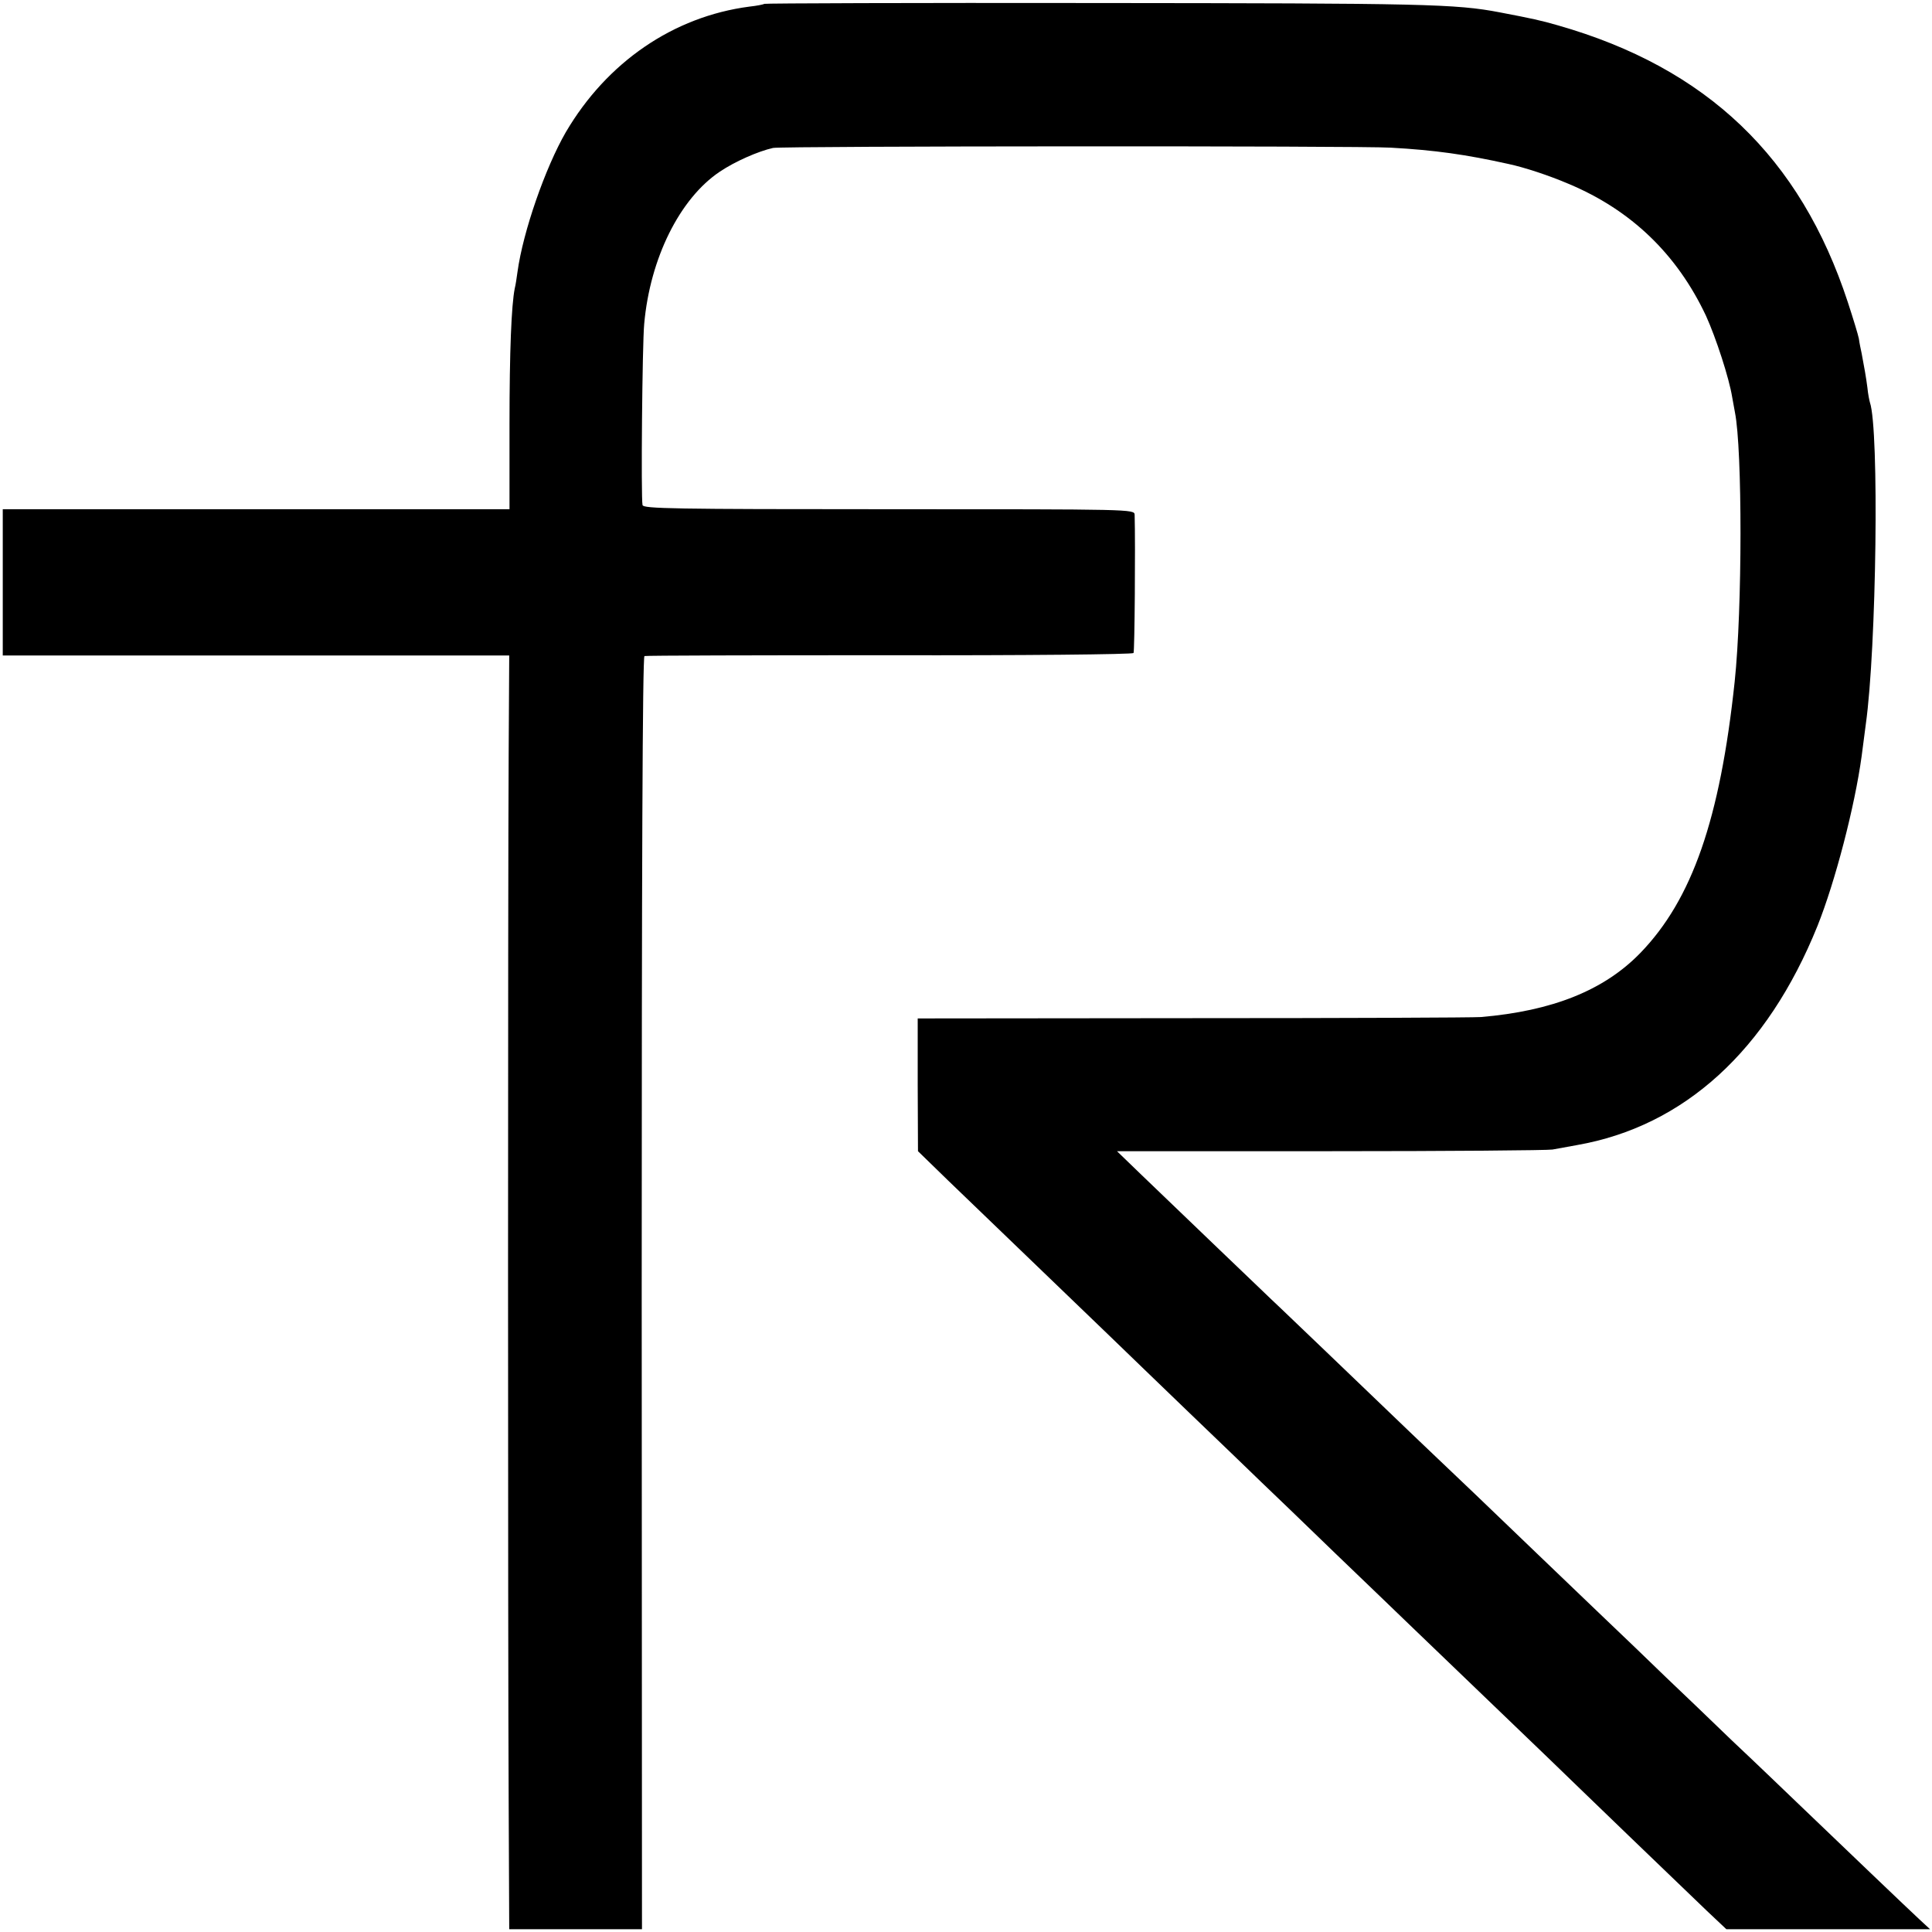 <?xml version="1.0" standalone="no"?>
<!DOCTYPE svg PUBLIC "-//W3C//DTD SVG 20010904//EN"
 "http://www.w3.org/TR/2001/REC-SVG-20010904/DTD/svg10.dtd">
<svg version="1.0" xmlns="http://www.w3.org/2000/svg"
 width="700pt" height="700pt" viewBox="0 0 700 700"
 preserveAspectRatio="xMidYMid meet">
<g transform="translate(0,700) scale(0.1,-0.1)"
fill="#000000" stroke="none">
<path d="M2769 6986 c-2 -2 -26 -7 -54 -10 -275 -36 -516 -201 -665 -455 -74
-128 -155 -360 -175 -506 -3 -22 -7 -49 -10 -60 -12 -61 -19 -224 -19 -495 l0
-305 -918 0 -918 0 0 -265 0 -265 918 0 917 0 -2 -355 c-3 -498 -3 -3240 0
-3797 l2 -463 240 0 241 0 -1 2305 c0 1528 3 2306 10 2308 6 2 405 3 888 3
484 -1 881 3 884 8 4 6 7 391 4 501 -1 20 -7 20 -890 20 -784 0 -890 2 -893
15 -6 26 -1 581 6 656 21 238 129 455 274 552 55 37 139 74 193 86 31 7 2130
8 2238 1 161 -9 273 -25 426 -59 57 -12 148 -42 218 -72 227 -95 393 -255 498
-478 36 -79 84 -226 95 -295 3 -18 8 -43 10 -55 27 -135 27 -711 -1 -976 -53
-498 -154 -789 -342 -983 -131 -135 -318 -210 -578 -232 -27 -2 -498 -4 -1045
-4 l-995 -1 0 -240 1 -241 110 -107 c137 -132 483 -465 584 -562 41 -40 169
-163 284 -274 115 -110 235 -226 266 -256 32 -30 154 -148 271 -261 118 -113
235 -226 260 -250 48 -46 372 -357 509 -489 42 -41 174 -168 291 -281 118
-114 246 -236 284 -273 l70 -66 369 0 369 0 -40 37 c-40 37 -272 259 -441 421
-48 46 -154 148 -236 225 -81 78 -189 182 -240 230 -50 49 -163 157 -250 240
-88 84 -185 177 -216 207 -31 30 -132 127 -224 215 -93 88 -196 187 -231 220
-221 212 -444 426 -479 459 -23 21 -124 119 -226 216 -102 98 -225 216 -274
263 l-89 86 774 0 c426 0 788 3 804 6 17 3 56 10 88 16 389 68 690 343 872
794 64 160 135 432 160 615 3 25 10 77 15 115 39 277 49 1070 15 1167 -2 7 -7
31 -9 53 -5 39 -11 72 -21 125 -3 14 -8 37 -10 53 -3 15 -21 74 -40 132 -172
525 -511 849 -1050 1003 -62 18 -95 25 -210 47 -161 31 -276 33 -1461 34 -660
1 -1203 -1 -1205 -3z"/>
</g>
</svg>
